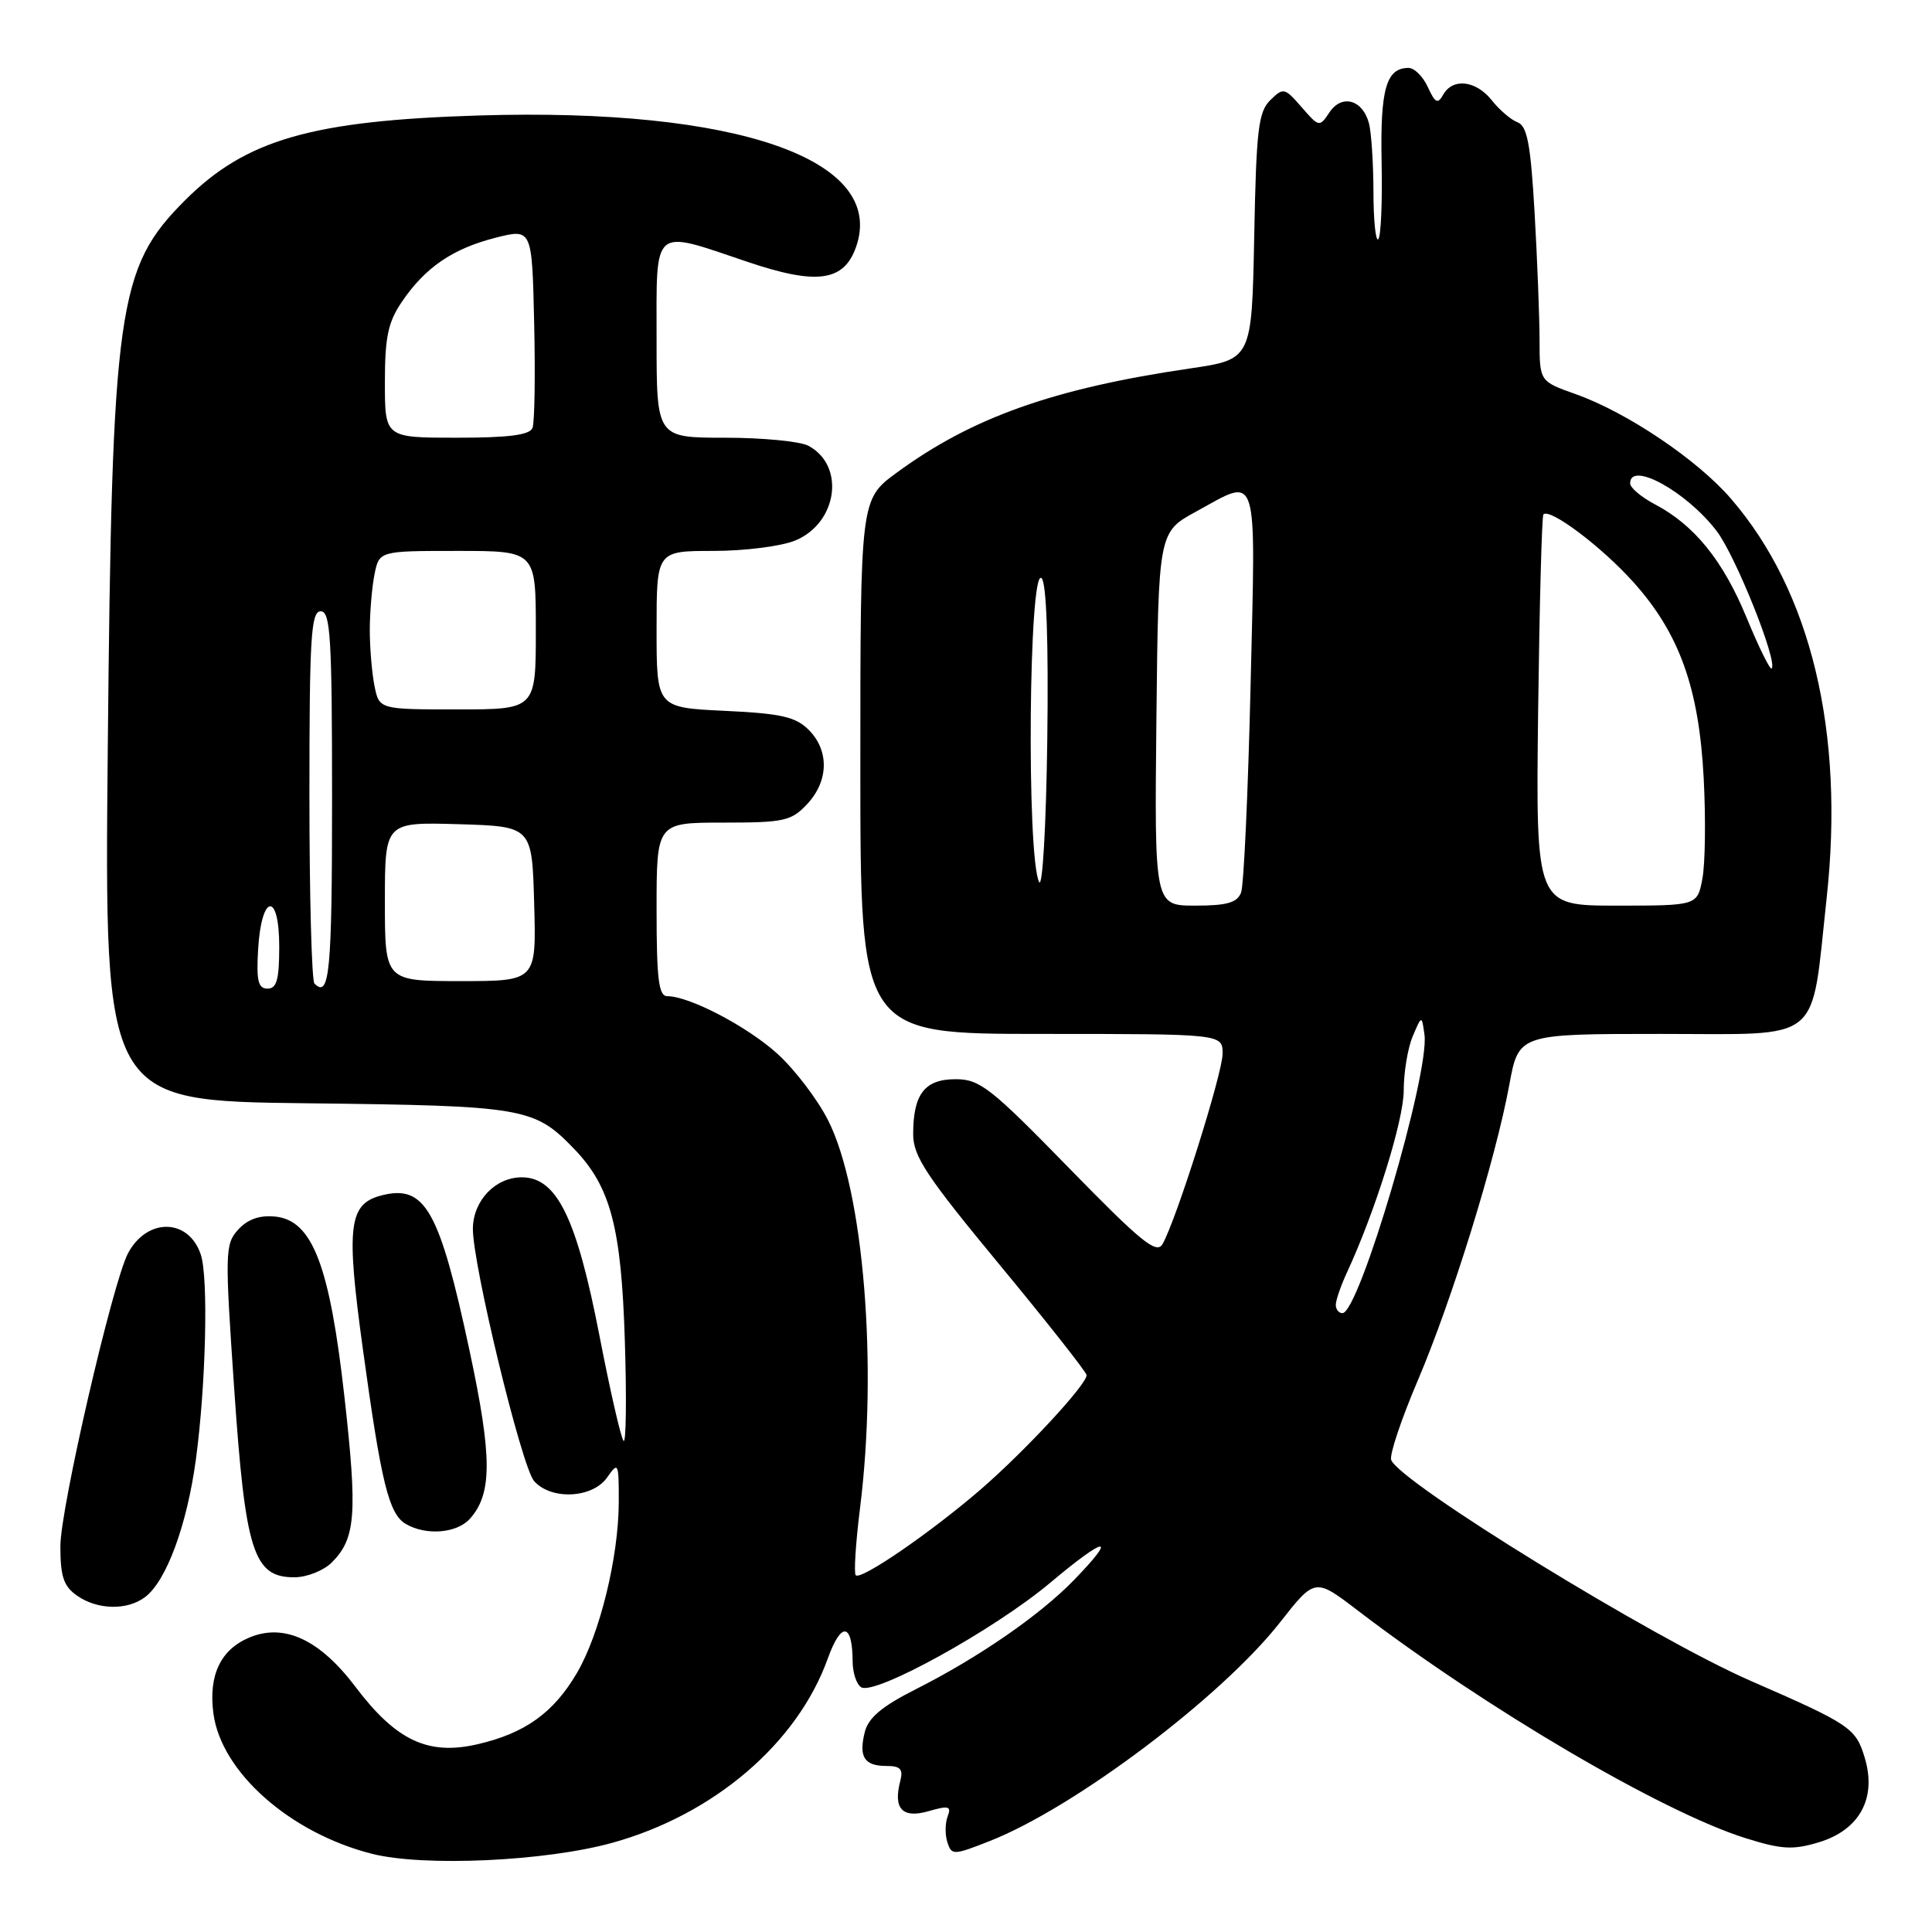 <?xml version="1.0" encoding="UTF-8" standalone="no"?>
<!DOCTYPE svg PUBLIC "-//W3C//DTD SVG 1.1//EN" "http://www.w3.org/Graphics/SVG/1.1/DTD/svg11.dtd" >
<svg xmlns="http://www.w3.org/2000/svg" xmlns:xlink="http://www.w3.org/1999/xlink" version="1.1" viewBox="0 0 256 256">
 <g >
 <path fill="currentColor"
d=" M 81.21 244.16 C 94.63 240.42 105.65 230.98 109.68 219.78 C 111.46 214.82 112.96 215.01 112.98 220.19 C 112.99 221.67 113.50 223.19 114.11 223.57 C 115.92 224.69 131.74 215.95 139.14 209.74 C 146.61 203.47 148.19 203.30 142.27 209.40 C 137.75 214.05 129.63 219.65 121.37 223.82 C 116.87 226.09 115.07 227.60 114.59 229.50 C 113.76 232.81 114.52 234.00 117.47 234.00 C 119.31 234.00 119.70 234.42 119.29 235.99 C 118.33 239.67 119.56 240.99 123.04 239.99 C 125.71 239.22 126.09 239.32 125.57 240.68 C 125.23 241.56 125.21 243.10 125.53 244.10 C 126.09 245.85 126.32 245.85 131.19 243.93 C 142.42 239.50 161.81 224.89 169.58 215.01 C 174.24 209.07 174.24 209.07 179.87 213.37 C 196.88 226.37 220.20 240.07 231.25 243.55 C 236.05 245.06 237.54 245.15 240.95 244.13 C 246.40 242.50 248.70 238.29 247.09 232.92 C 245.91 228.98 245.18 228.48 231.99 222.73 C 219.06 217.09 185.50 196.46 184.34 193.45 C 184.09 192.79 185.68 188.03 187.88 182.88 C 192.44 172.16 198.16 153.67 199.99 143.75 C 201.23 137.00 201.23 137.00 220.07 137.00 C 241.79 137.00 239.91 138.54 242.04 119.00 C 244.44 97.01 239.98 78.38 229.37 66.09 C 224.92 60.92 215.60 54.65 208.80 52.23 C 204.00 50.53 204.00 50.53 204.00 45.02 C 203.99 41.98 203.70 34.40 203.34 28.16 C 202.82 19.11 202.36 16.69 201.09 16.21 C 200.22 15.88 198.68 14.57 197.68 13.30 C 195.58 10.65 192.50 10.29 191.23 12.55 C 190.51 13.83 190.17 13.66 189.20 11.55 C 188.57 10.15 187.41 9.00 186.64 9.00 C 183.68 9.00 182.88 11.78 183.07 21.46 C 183.18 26.74 182.98 31.35 182.63 31.70 C 182.29 32.05 181.99 29.22 181.99 25.42 C 181.98 21.61 181.71 17.52 181.39 16.32 C 180.55 13.19 177.79 12.44 176.16 14.89 C 174.84 16.87 174.78 16.86 172.47 14.20 C 170.22 11.61 170.05 11.57 168.31 13.28 C 166.74 14.83 166.46 17.21 166.19 31.34 C 165.87 47.62 165.87 47.62 157.69 48.82 C 139.58 51.48 128.78 55.32 118.81 62.64 C 114.00 66.17 114.00 66.17 114.00 101.59 C 114.00 137.00 114.00 137.00 138.00 137.00 C 162.00 137.00 162.00 137.00 162.00 139.62 C 162.00 142.22 155.86 161.67 154.04 164.85 C 153.25 166.23 151.20 164.56 141.63 154.75 C 131.25 144.11 129.83 143.00 126.62 143.00 C 122.52 143.00 121.00 144.97 121.00 150.30 C 121.00 153.21 122.76 155.87 132.48 167.62 C 138.79 175.25 143.96 181.82 143.98 182.21 C 144.02 183.44 135.76 192.34 129.91 197.39 C 123.31 203.08 114.08 209.42 113.39 208.73 C 113.13 208.46 113.38 204.49 113.95 199.90 C 116.34 180.89 114.43 157.73 109.72 148.43 C 108.31 145.65 105.28 141.68 103.00 139.62 C 98.99 135.99 91.34 132.00 88.42 132.00 C 87.28 132.00 87.00 129.76 87.00 120.50 C 87.00 109.00 87.00 109.00 95.83 109.00 C 103.90 109.00 104.85 108.79 106.95 106.55 C 109.81 103.50 109.90 99.46 107.16 96.71 C 105.42 94.98 103.51 94.54 96.03 94.19 C 87.00 93.76 87.00 93.76 87.00 83.38 C 87.00 73.00 87.00 73.00 94.53 73.00 C 98.71 73.00 103.55 72.38 105.40 71.61 C 110.99 69.27 112.03 61.69 107.12 59.07 C 106.03 58.48 101.05 58.00 96.07 58.00 C 87.00 58.00 87.00 58.00 87.00 45.00 C 87.00 29.78 86.28 30.39 99.03 34.69 C 108.22 37.80 111.82 37.31 113.43 32.73 C 117.50 21.15 97.75 14.26 63.50 15.30 C 41.30 15.98 32.57 18.49 24.53 26.53 C 15.55 35.51 14.84 40.55 14.28 99.19 C 13.83 145.88 13.83 145.88 40.67 146.19 C 69.54 146.52 70.78 146.74 76.10 152.26 C 80.90 157.25 82.32 162.63 82.79 177.50 C 83.04 185.20 82.96 191.24 82.63 190.93 C 82.30 190.62 80.85 184.32 79.42 176.93 C 76.39 161.32 73.77 156.00 69.14 156.00 C 65.66 156.00 62.73 159.04 62.66 162.74 C 62.57 167.33 69.12 194.37 70.77 196.25 C 73.02 198.80 78.51 198.54 80.44 195.78 C 81.93 193.65 82.00 193.79 81.99 199.03 C 81.97 206.33 79.48 216.51 76.45 221.67 C 73.36 226.95 69.57 229.67 63.28 231.12 C 56.72 232.64 52.48 230.64 47.09 223.50 C 42.37 217.26 37.67 215.06 33.07 216.97 C 29.23 218.56 27.60 221.99 28.28 227.06 C 29.32 234.81 38.40 242.86 49.25 245.63 C 56.11 247.38 72.33 246.64 81.21 244.16 Z  M 19.24 211.61 C 22.05 209.48 24.77 202.10 25.95 193.43 C 27.28 183.61 27.63 169.31 26.61 166.25 C 25.01 161.42 19.51 161.31 16.97 166.05 C 14.94 169.85 8.00 199.87 8.00 204.87 C 8.00 208.92 8.43 210.19 10.22 211.44 C 12.92 213.33 16.88 213.41 19.24 211.61 Z  M 43.97 207.03 C 47.13 203.87 47.38 200.65 45.65 185.18 C 43.69 167.65 41.40 161.69 36.45 161.20 C 34.38 161.00 32.81 161.56 31.56 162.93 C 29.81 164.86 29.79 165.90 31.03 183.99 C 32.51 205.62 33.58 209.00 38.99 209.00 C 40.65 209.00 42.88 208.12 43.97 207.03 Z  M 62.26 201.25 C 65.24 197.93 65.23 193.06 62.22 178.98 C 58.23 160.32 56.33 156.95 50.62 158.38 C 46.19 159.49 45.83 162.37 48.08 178.74 C 50.52 196.53 51.52 200.62 53.78 201.94 C 56.47 203.50 60.53 203.17 62.26 201.25 Z  M 177.00 172.90 C 177.00 172.30 177.66 170.38 178.46 168.65 C 182.22 160.55 186.00 148.45 186.00 144.50 C 186.00 142.10 186.54 138.86 187.19 137.32 C 188.39 134.50 188.39 134.50 188.75 137.11 C 189.45 142.23 180.10 174.00 177.88 174.00 C 177.40 174.00 177.00 173.51 177.00 172.90 Z  M 34.20 125.83 C 34.63 118.42 37.00 118.07 37.00 125.42 C 37.00 129.80 36.67 131.00 35.45 131.00 C 34.21 131.00 33.96 129.97 34.20 125.83 Z  M 41.67 130.33 C 41.30 129.97 41.00 118.72 41.00 105.33 C 41.00 84.37 41.21 81.00 42.50 81.00 C 43.79 81.00 44.00 84.44 44.00 106.00 C 44.00 128.82 43.66 132.33 41.67 130.33 Z  M 51.00 119.46 C 51.00 108.93 51.00 108.93 60.75 109.21 C 70.50 109.50 70.50 109.50 70.78 119.75 C 71.07 130.00 71.07 130.00 61.03 130.00 C 51.00 130.00 51.00 130.00 51.00 119.46 Z  M 153.23 95.25 C 153.50 70.51 153.50 70.51 158.50 67.78 C 166.87 63.21 166.39 61.70 165.71 90.77 C 165.38 104.95 164.81 117.32 164.45 118.27 C 163.93 119.61 162.58 120.00 158.38 120.00 C 152.97 120.00 152.97 120.00 153.23 95.25 Z  M 203.81 94.27 C 203.99 80.12 204.30 68.37 204.51 68.16 C 205.37 67.29 212.20 72.43 216.40 77.10 C 222.53 83.91 225.13 91.16 225.75 103.15 C 226.03 108.47 225.95 114.43 225.58 116.40 C 224.91 120.00 224.91 120.00 214.20 120.00 C 203.50 120.00 203.50 120.00 203.81 94.27 Z  M 137.69 116.87 C 136.00 113.48 136.32 74.92 138.02 76.62 C 138.67 77.27 138.94 85.13 138.77 98.07 C 138.62 109.36 138.14 117.77 137.69 116.87 Z  M 49.62 90.88 C 49.28 89.16 49.00 85.84 49.00 83.50 C 49.00 81.16 49.28 77.84 49.62 76.12 C 50.25 73.00 50.25 73.00 60.62 73.00 C 71.00 73.00 71.00 73.00 71.00 83.50 C 71.00 94.00 71.00 94.00 60.62 94.00 C 50.25 94.00 50.25 94.00 49.62 90.88 Z  M 231.43 81.84 C 228.31 74.26 224.50 69.56 219.24 66.80 C 217.46 65.86 216.00 64.62 216.00 64.05 C 216.00 61.02 223.48 65.14 227.47 70.37 C 229.99 73.67 235.61 87.73 234.75 88.58 C 234.54 88.79 233.05 85.76 231.43 81.84 Z  M 51.00 50.65 C 51.00 44.67 51.42 42.68 53.25 39.99 C 56.35 35.43 59.98 32.95 65.67 31.50 C 70.50 30.28 70.50 30.28 70.78 42.83 C 70.94 49.74 70.84 55.98 70.56 56.70 C 70.20 57.64 67.44 58.00 60.53 58.00 C 51.00 58.00 51.00 58.00 51.00 50.65 Z "/>
</g>
</svg>